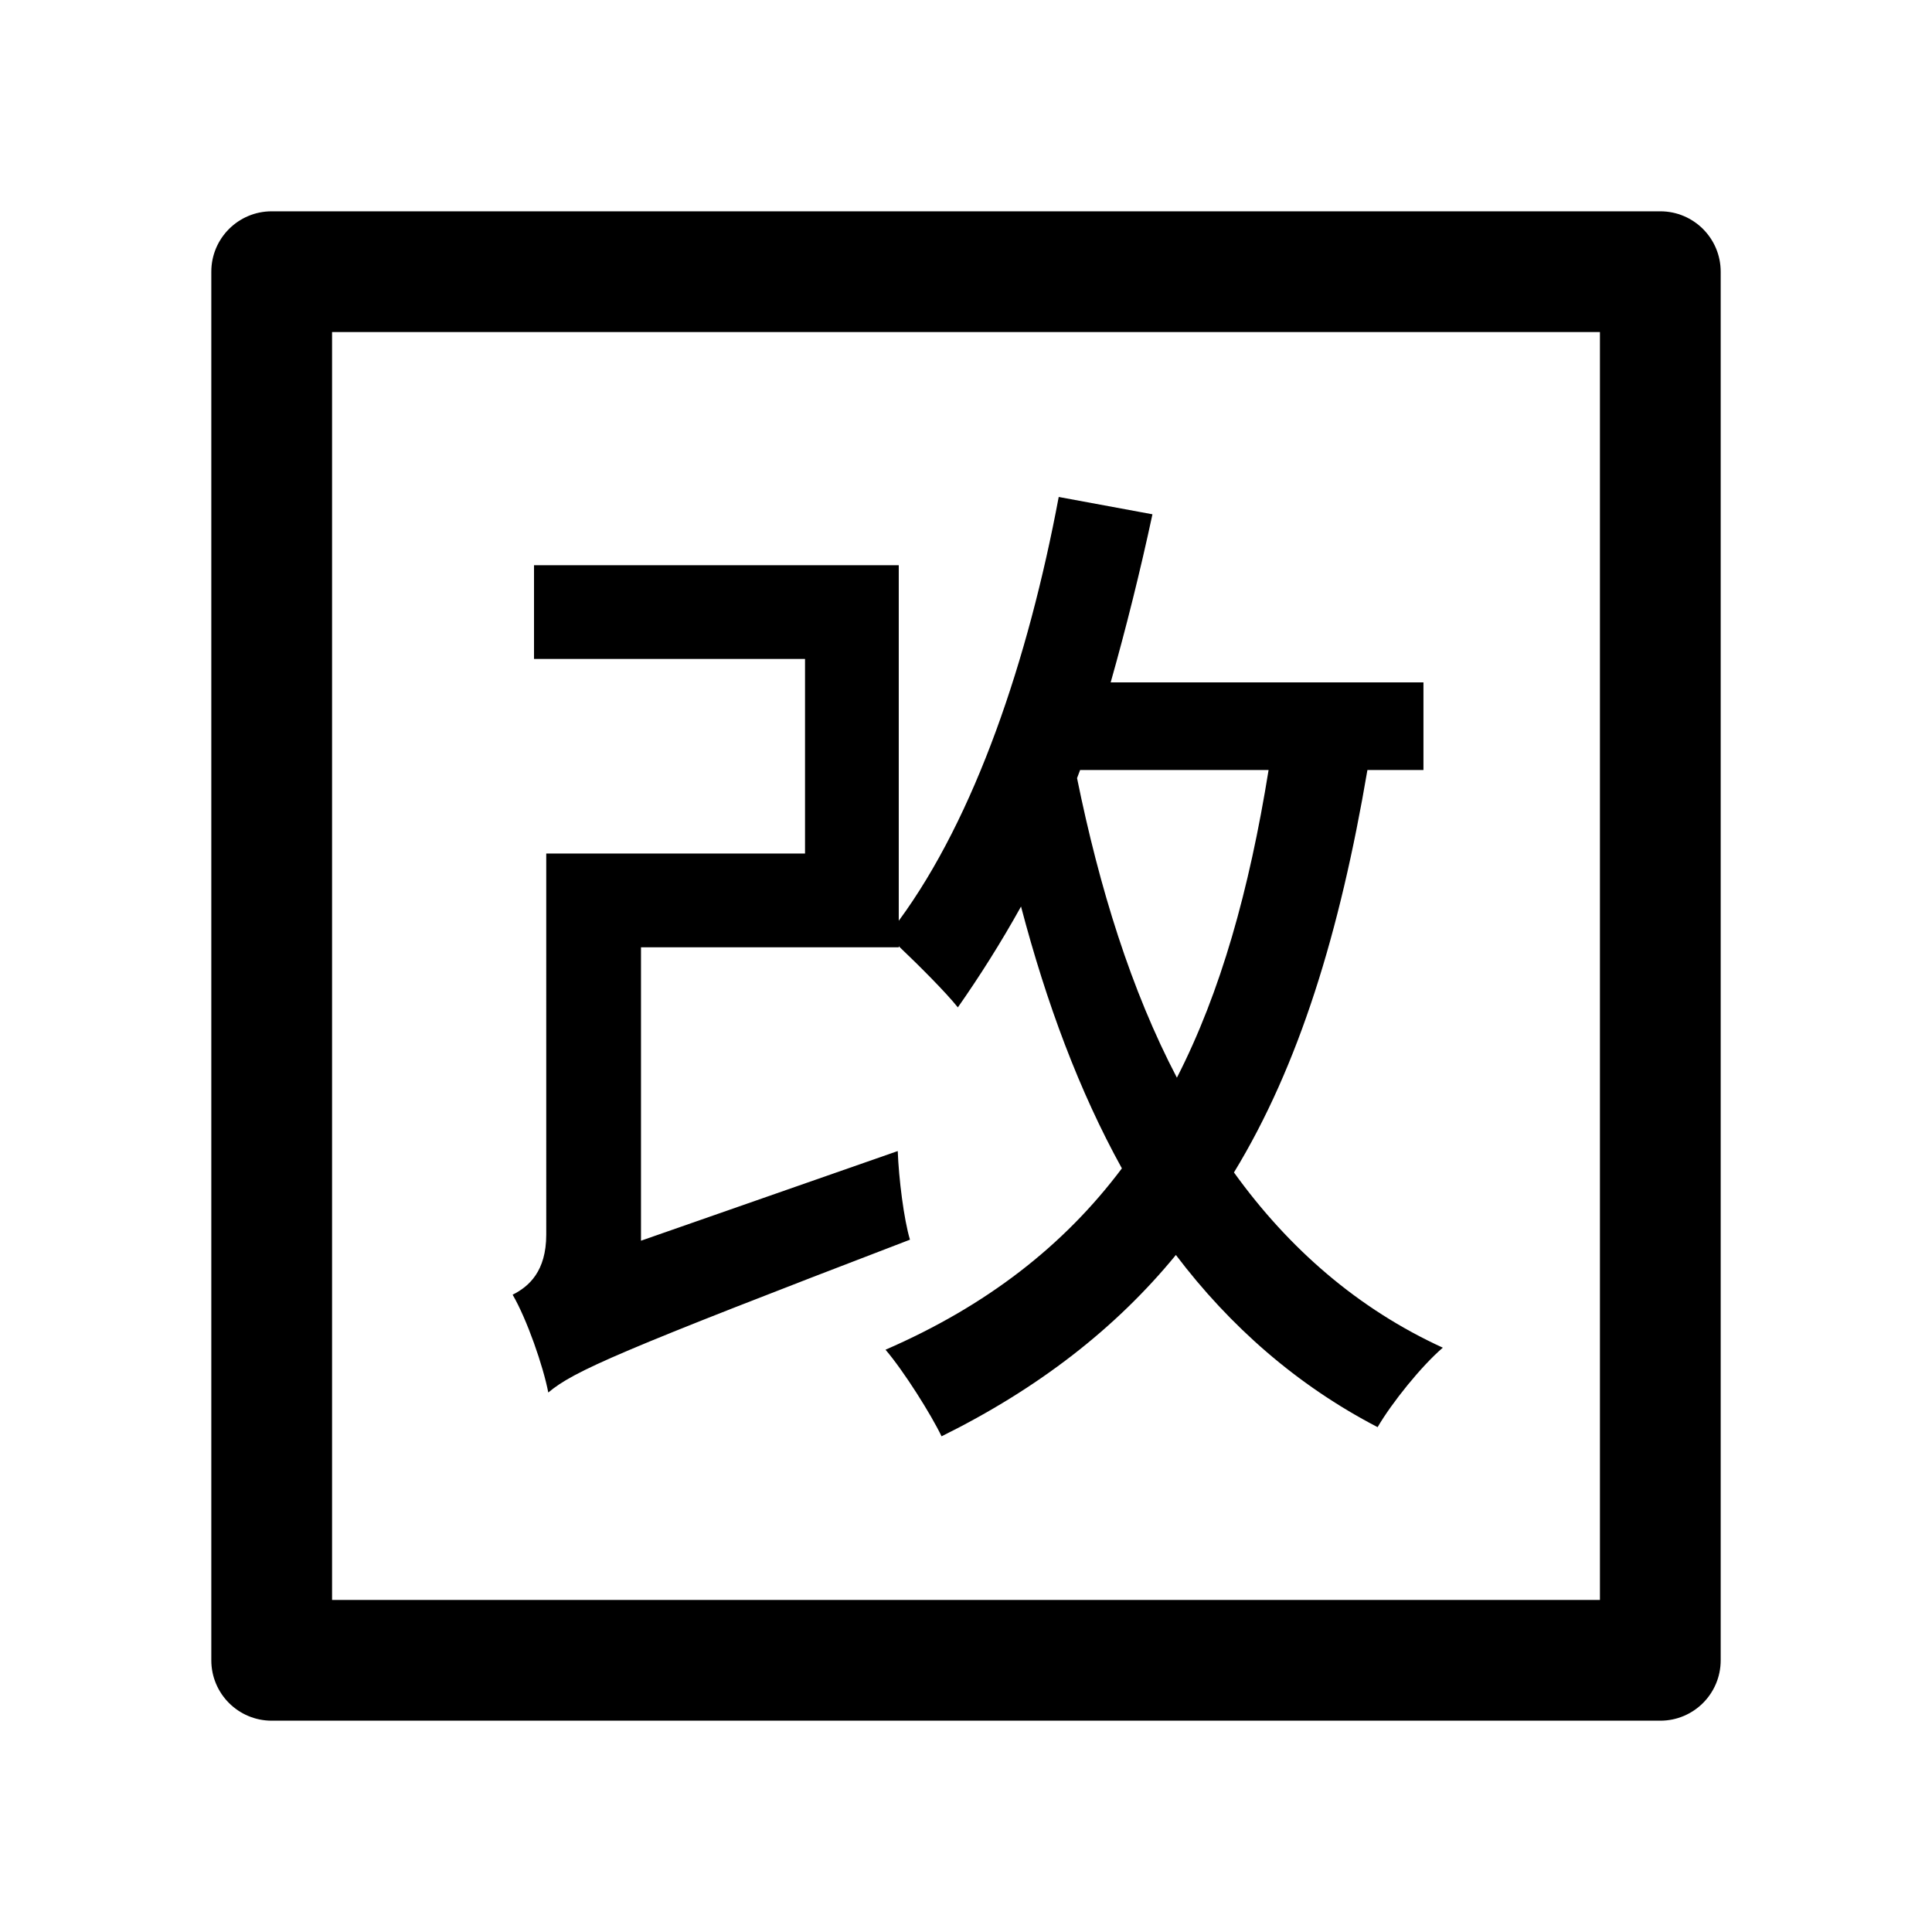 <?xml version="1.0" standalone="no"?><!DOCTYPE svg PUBLIC "-//W3C//DTD SVG 1.1//EN" "http://www.w3.org/Graphics/SVG/1.1/DTD/svg11.dtd"><svg t="1676541645189" class="icon" viewBox="0 0 1024 1024" version="1.1" xmlns="http://www.w3.org/2000/svg" p-id="3755" xmlns:xlink="http://www.w3.org/1999/xlink" width="200" height="200"><path d="M144 112h736c17.673 0 32 14.327 32 32v736c0 17.673-14.327 32-32 32H144c-17.673 0-32-14.327-32-32V144c0-17.673 14.327-32 32-32z m32 64v672h672V176H176z m396.48 232.12l-1.62 4.32c11.88 58.32 28.62 112.32 52.92 158.76 23.22-45.36 38.34-99.36 48.6-163.08h-99.9z m181.98 0h-29.7c-14.58 85.86-36.18 156.6-70.74 213.3 29.16 40.5 65.88 72.36 110.7 92.88-11.34 9.72-27 29.16-34.56 42.12-42.66-22.14-78.3-53.46-106.92-91.26-31.86 38.88-72.9 70.74-124.2 96.12-5.4-11.34-19.98-34.56-29.7-45.9 53.46-23.22 94.5-55.08 125.28-96.12-22.68-41.04-39.96-87.48-53.46-138.78-10.8 19.44-22.14 37.26-33.48 53.46-6.48-8.1-20.52-22.14-31.32-32.4v0.54H339.74V657.6l136.08-47.52c0.54 14.58 3.24 36.18 6.48 46.98-154.98 59.4-178.2 69.66-191.7 81-2.7-14.04-11.34-38.88-18.9-51.84 8.64-4.32 17.82-12.42 17.82-31.86V452.4h137.16V349.26H283.04v-49.68h193.32v188.46c40.5-55.08 68.58-138.24 84.78-224.64l49.68 9.18c-6.48 30.24-14.04 60.48-22.14 89.1h165.78v46.44z" p-id="3756"></path></svg>